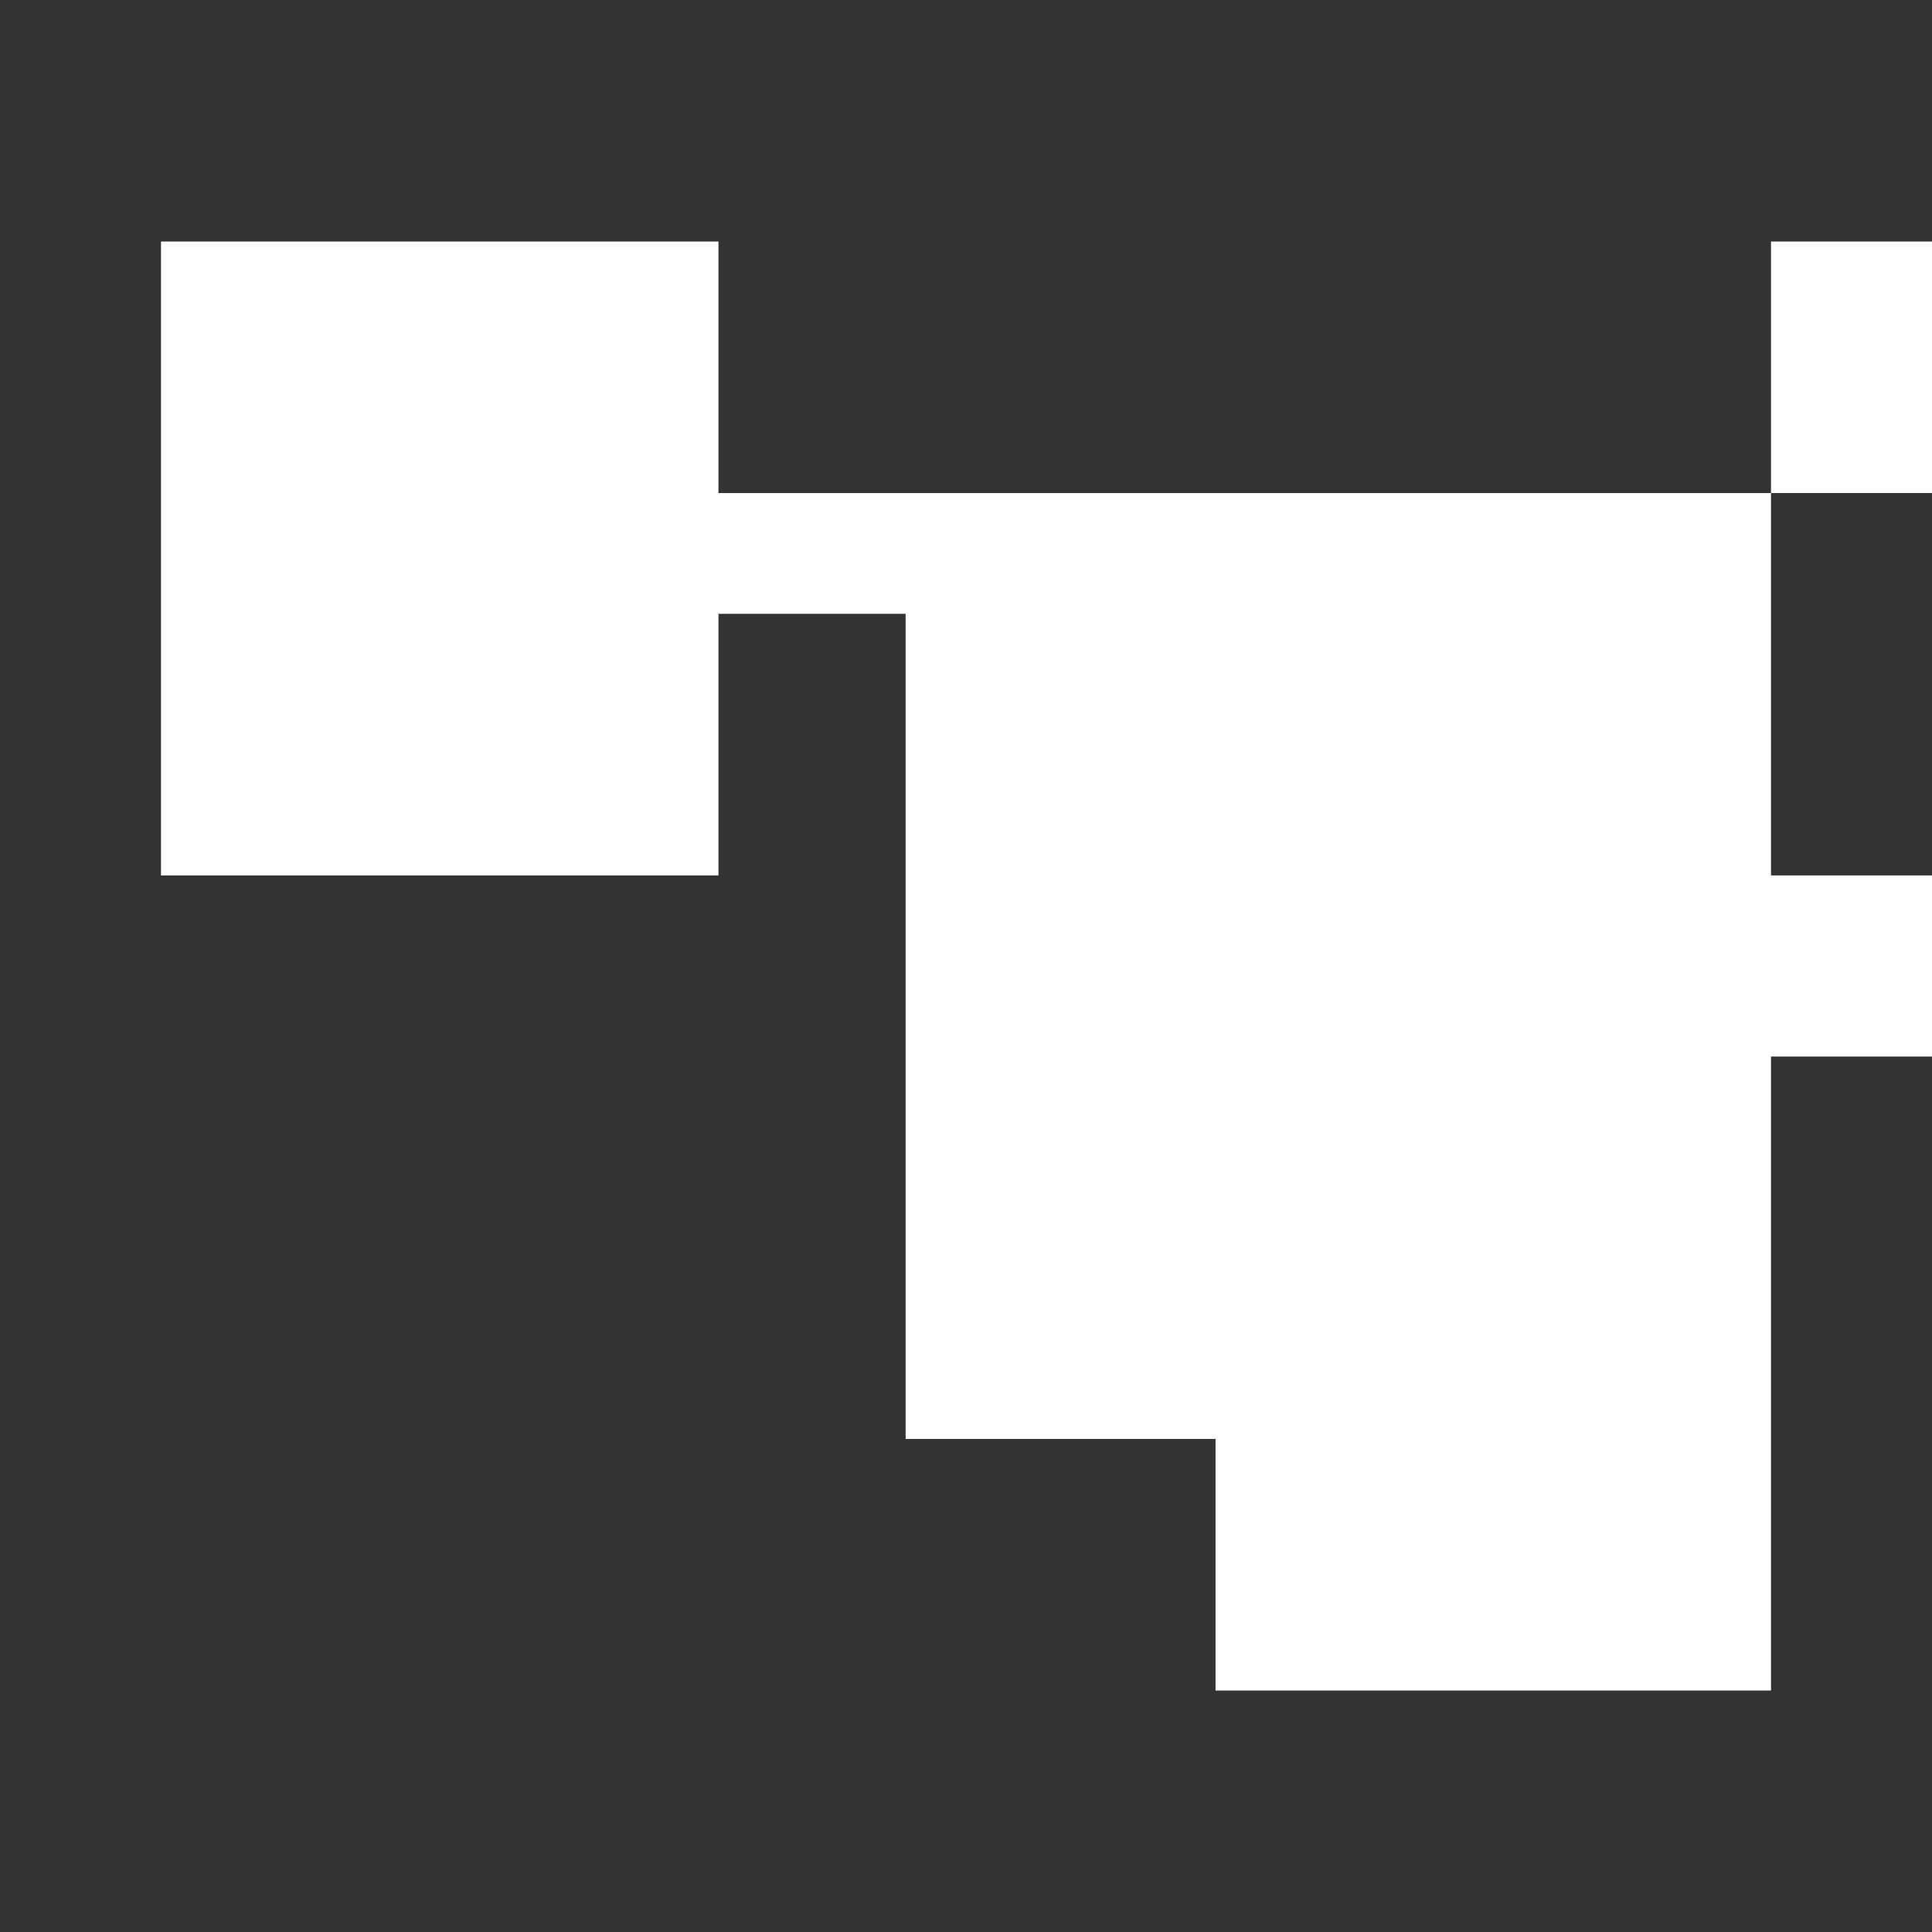 <svg xmlns="http://www.w3.org/2000/svg" height="48" width="48"><rect width="100%" height="100%" fill="#333333" stroke="none"/><path fill="white" d="M30.2 42v-6.25h-7.7v-20.5h-4.65v6.5H4V6h13.85v6.25h40.2V6H44v15.75h40.2v-6.5h-4.7v17.5h4.7v-6.5H44V42Z"/></svg>